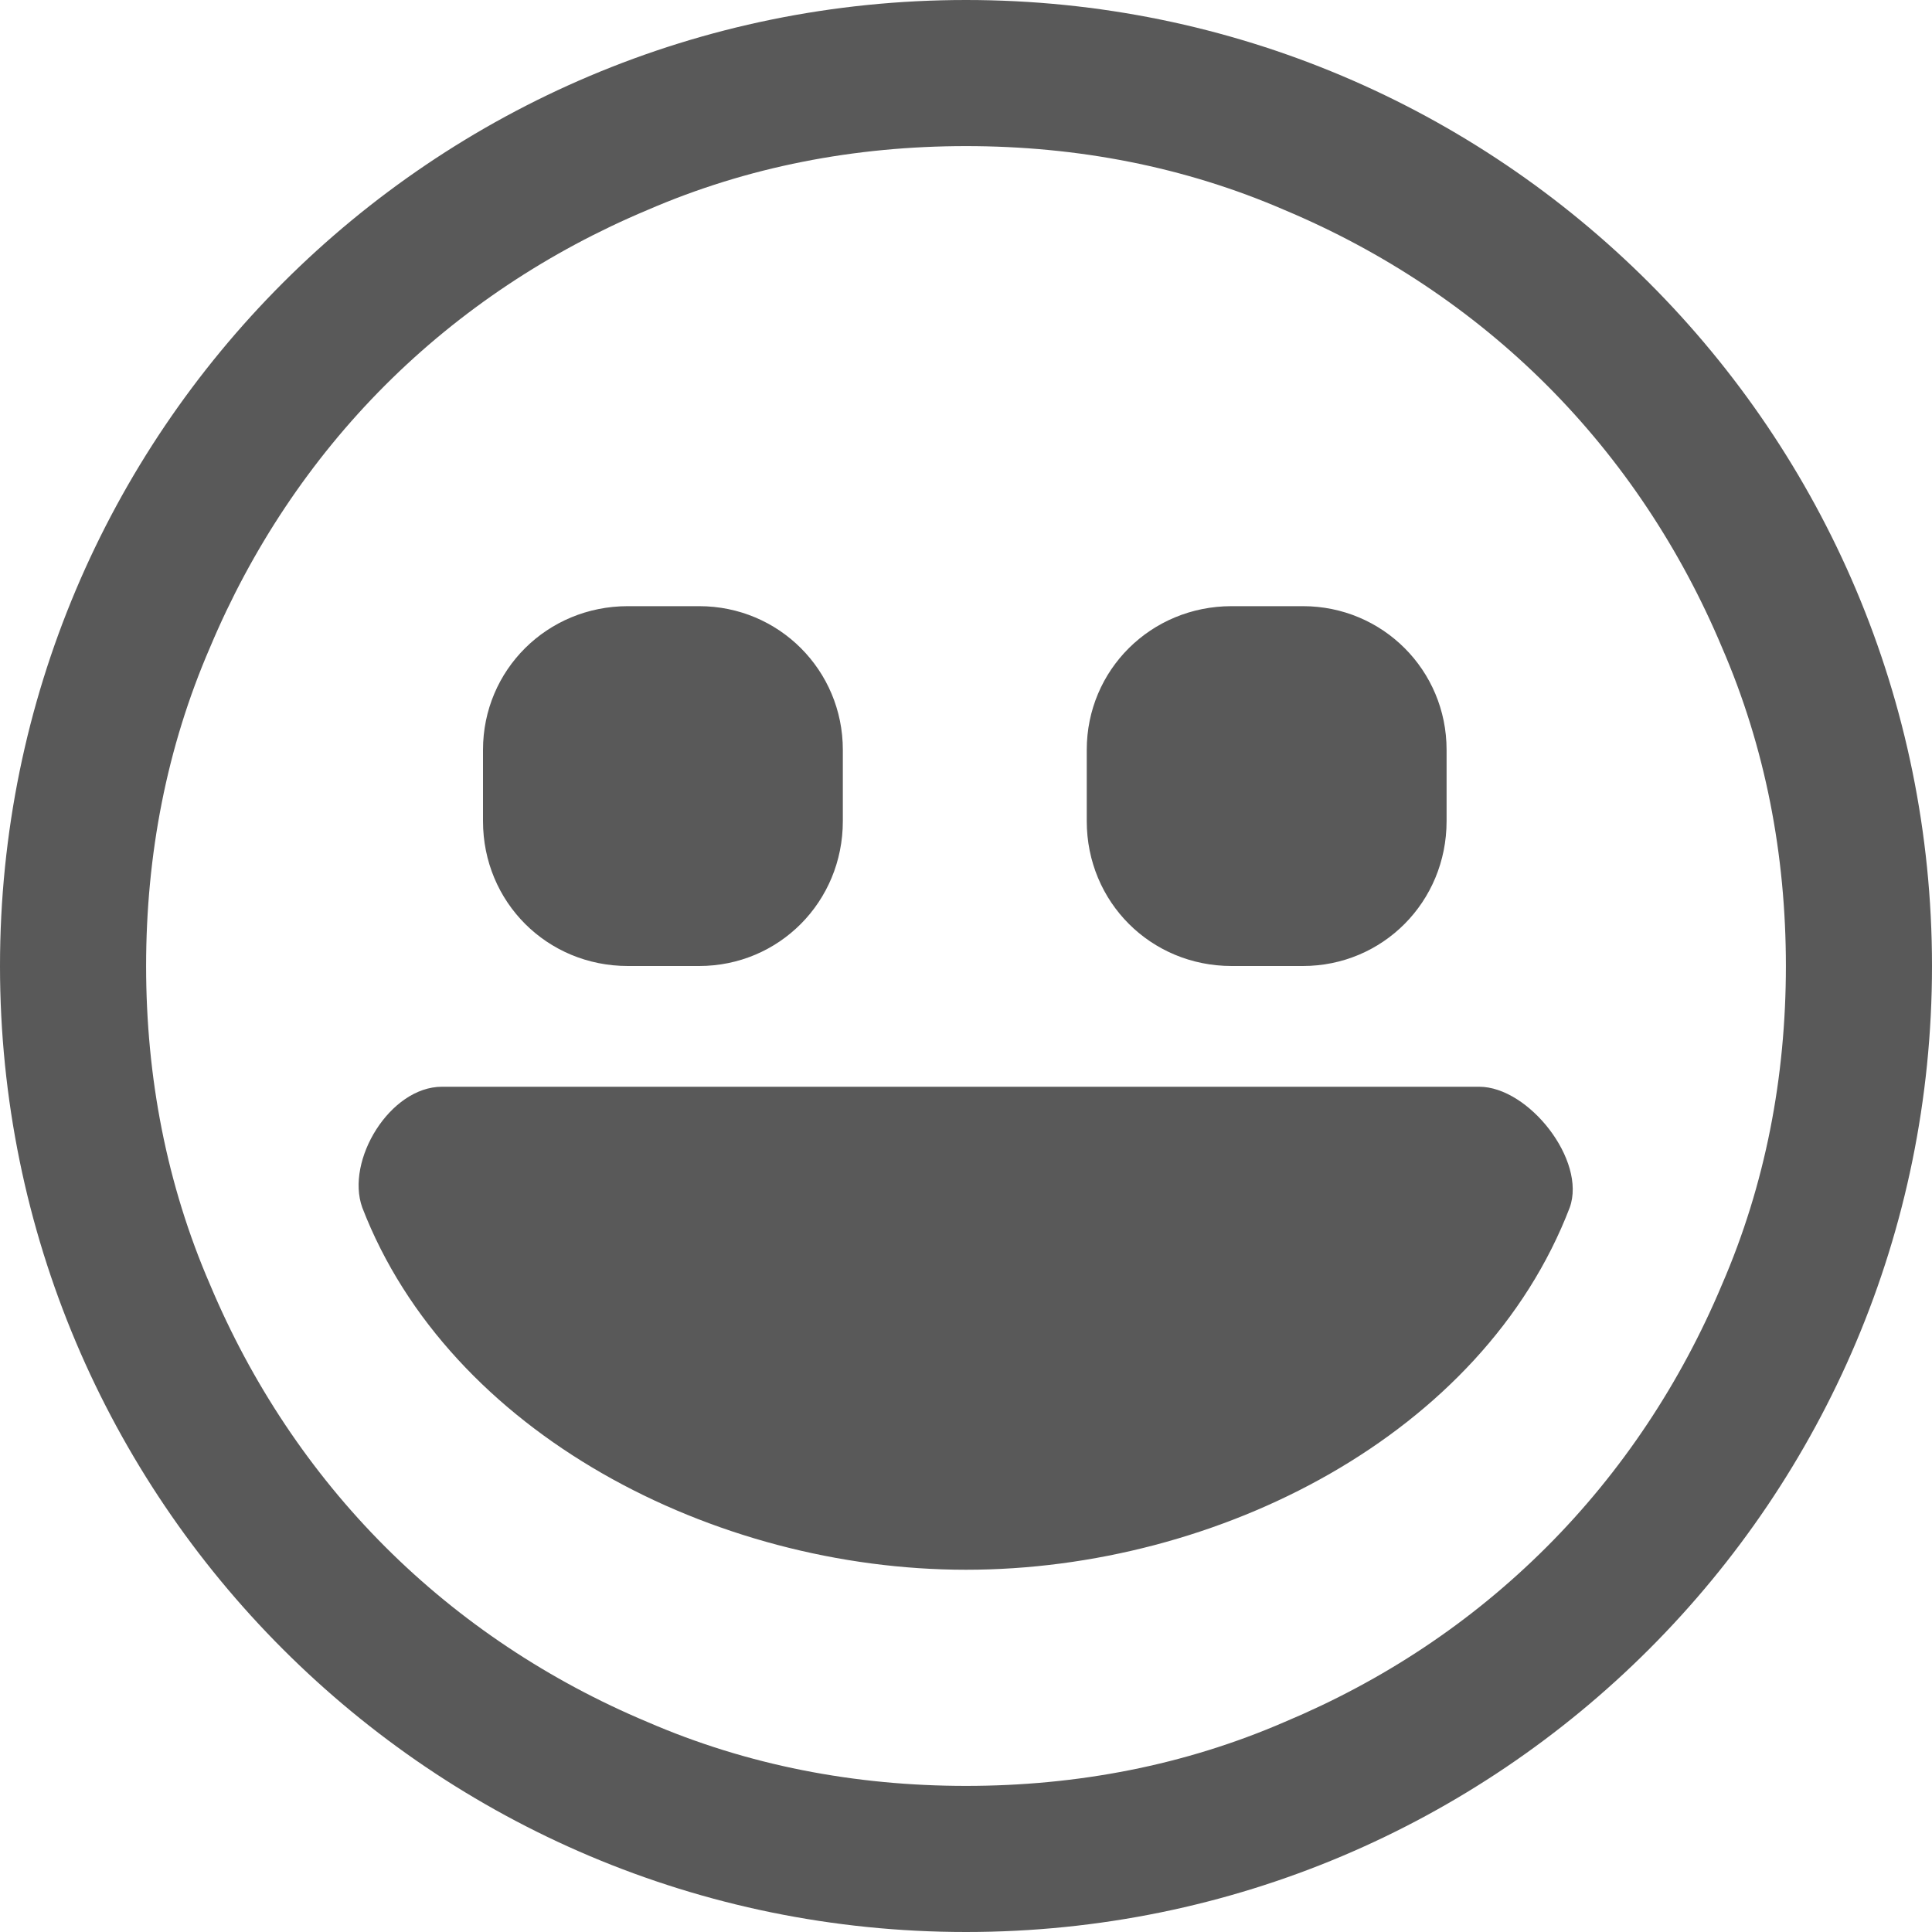 <?xml version="1.0" encoding="UTF-8"?>
<svg width="4em" height="4em" viewBox="0 0 16 16" version="1.1" xmlns="http://www.w3.org/2000/svg" xmlns:xlink="http://www.w3.org/1999/xlink">
    <!-- Generator: Sketch 40.3 (33839) - http://www.bohemiancoding.com/sketch -->
    <title>smiley</title>
    <desc>Created with Sketch.</desc>
    <defs></defs>
    <g id="Octicons" stroke="none" stroke-width="1" fill="none" fill-rule="evenodd">
        <g id="smiley" fill="#595959">
            <path d="M8,0 C3.58,0 0,3.58 0,8 C0,12.42 3.58,16 8,16 C12.42,16 16,12.42 16,8 C16,3.58 12.42,0 8,0 L8,0 Z M12.81,12.81 C12.18,13.44 11.45,13.92 10.64,14.26 C9.81,14.62 8.92,14.79 8,14.79 C7.08,14.79 6.19,14.62 5.36,14.26 C4.55,13.92 3.81,13.43 3.19,12.81 C2.57,12.19 2.08,11.45 1.74,10.64 C1.38,9.81 1.21,8.92 1.21,8 C1.21,7.08 1.38,6.19 1.74,5.36 C2.08,4.55 2.57,3.81 3.19,3.19 C3.81,2.57 4.55,2.08 5.36,1.74 C6.19,1.38 7.08,1.21 8,1.21 C8.92,1.21 9.81,1.38 10.64,1.74 C11.45,2.08 12.19,2.57 12.81,3.19 C13.43,3.81 13.92,4.55 14.26,5.36 C14.62,6.19 14.79,7.08 14.79,8 C14.79,8.92 14.62,9.81 14.26,10.64 C13.92,11.45 13.43,12.19 12.81,12.81 L12.81,12.81 Z M4,6.8 L4,6.21 C4,5.55 4.53,5.02 5.2,5.02 L5.79,5.02 C6.45,5.02 6.98,5.55 6.98,6.21 L6.98,6.8 C6.98,7.47 6.45,8 5.79,8 L5.2,8 C4.53,8 4,7.47 4,6.8 L4,6.8 Z M9,6.8 L9,6.21 C9,5.55 9.53,5.02 10.2,5.02 L10.79,5.02 C11.45,5.02 11.98,5.55 11.98,6.21 L11.98,6.8 C11.98,7.47 11.45,8 10.79,8 L10.2,8 C9.53,8 9,7.47 9,6.8 L9,6.8 Z M13,10 C12.28,11.88 10.09,13 8,13 C5.91,13 3.72,11.87 3,10 C2.86,9.61 3.23,9 3.66,9 L12.25,9 C12.66,9 13.14,9.61 13,10 L13,10 Z" id="Shape"></path>
        </g>
    </g>
</svg>
